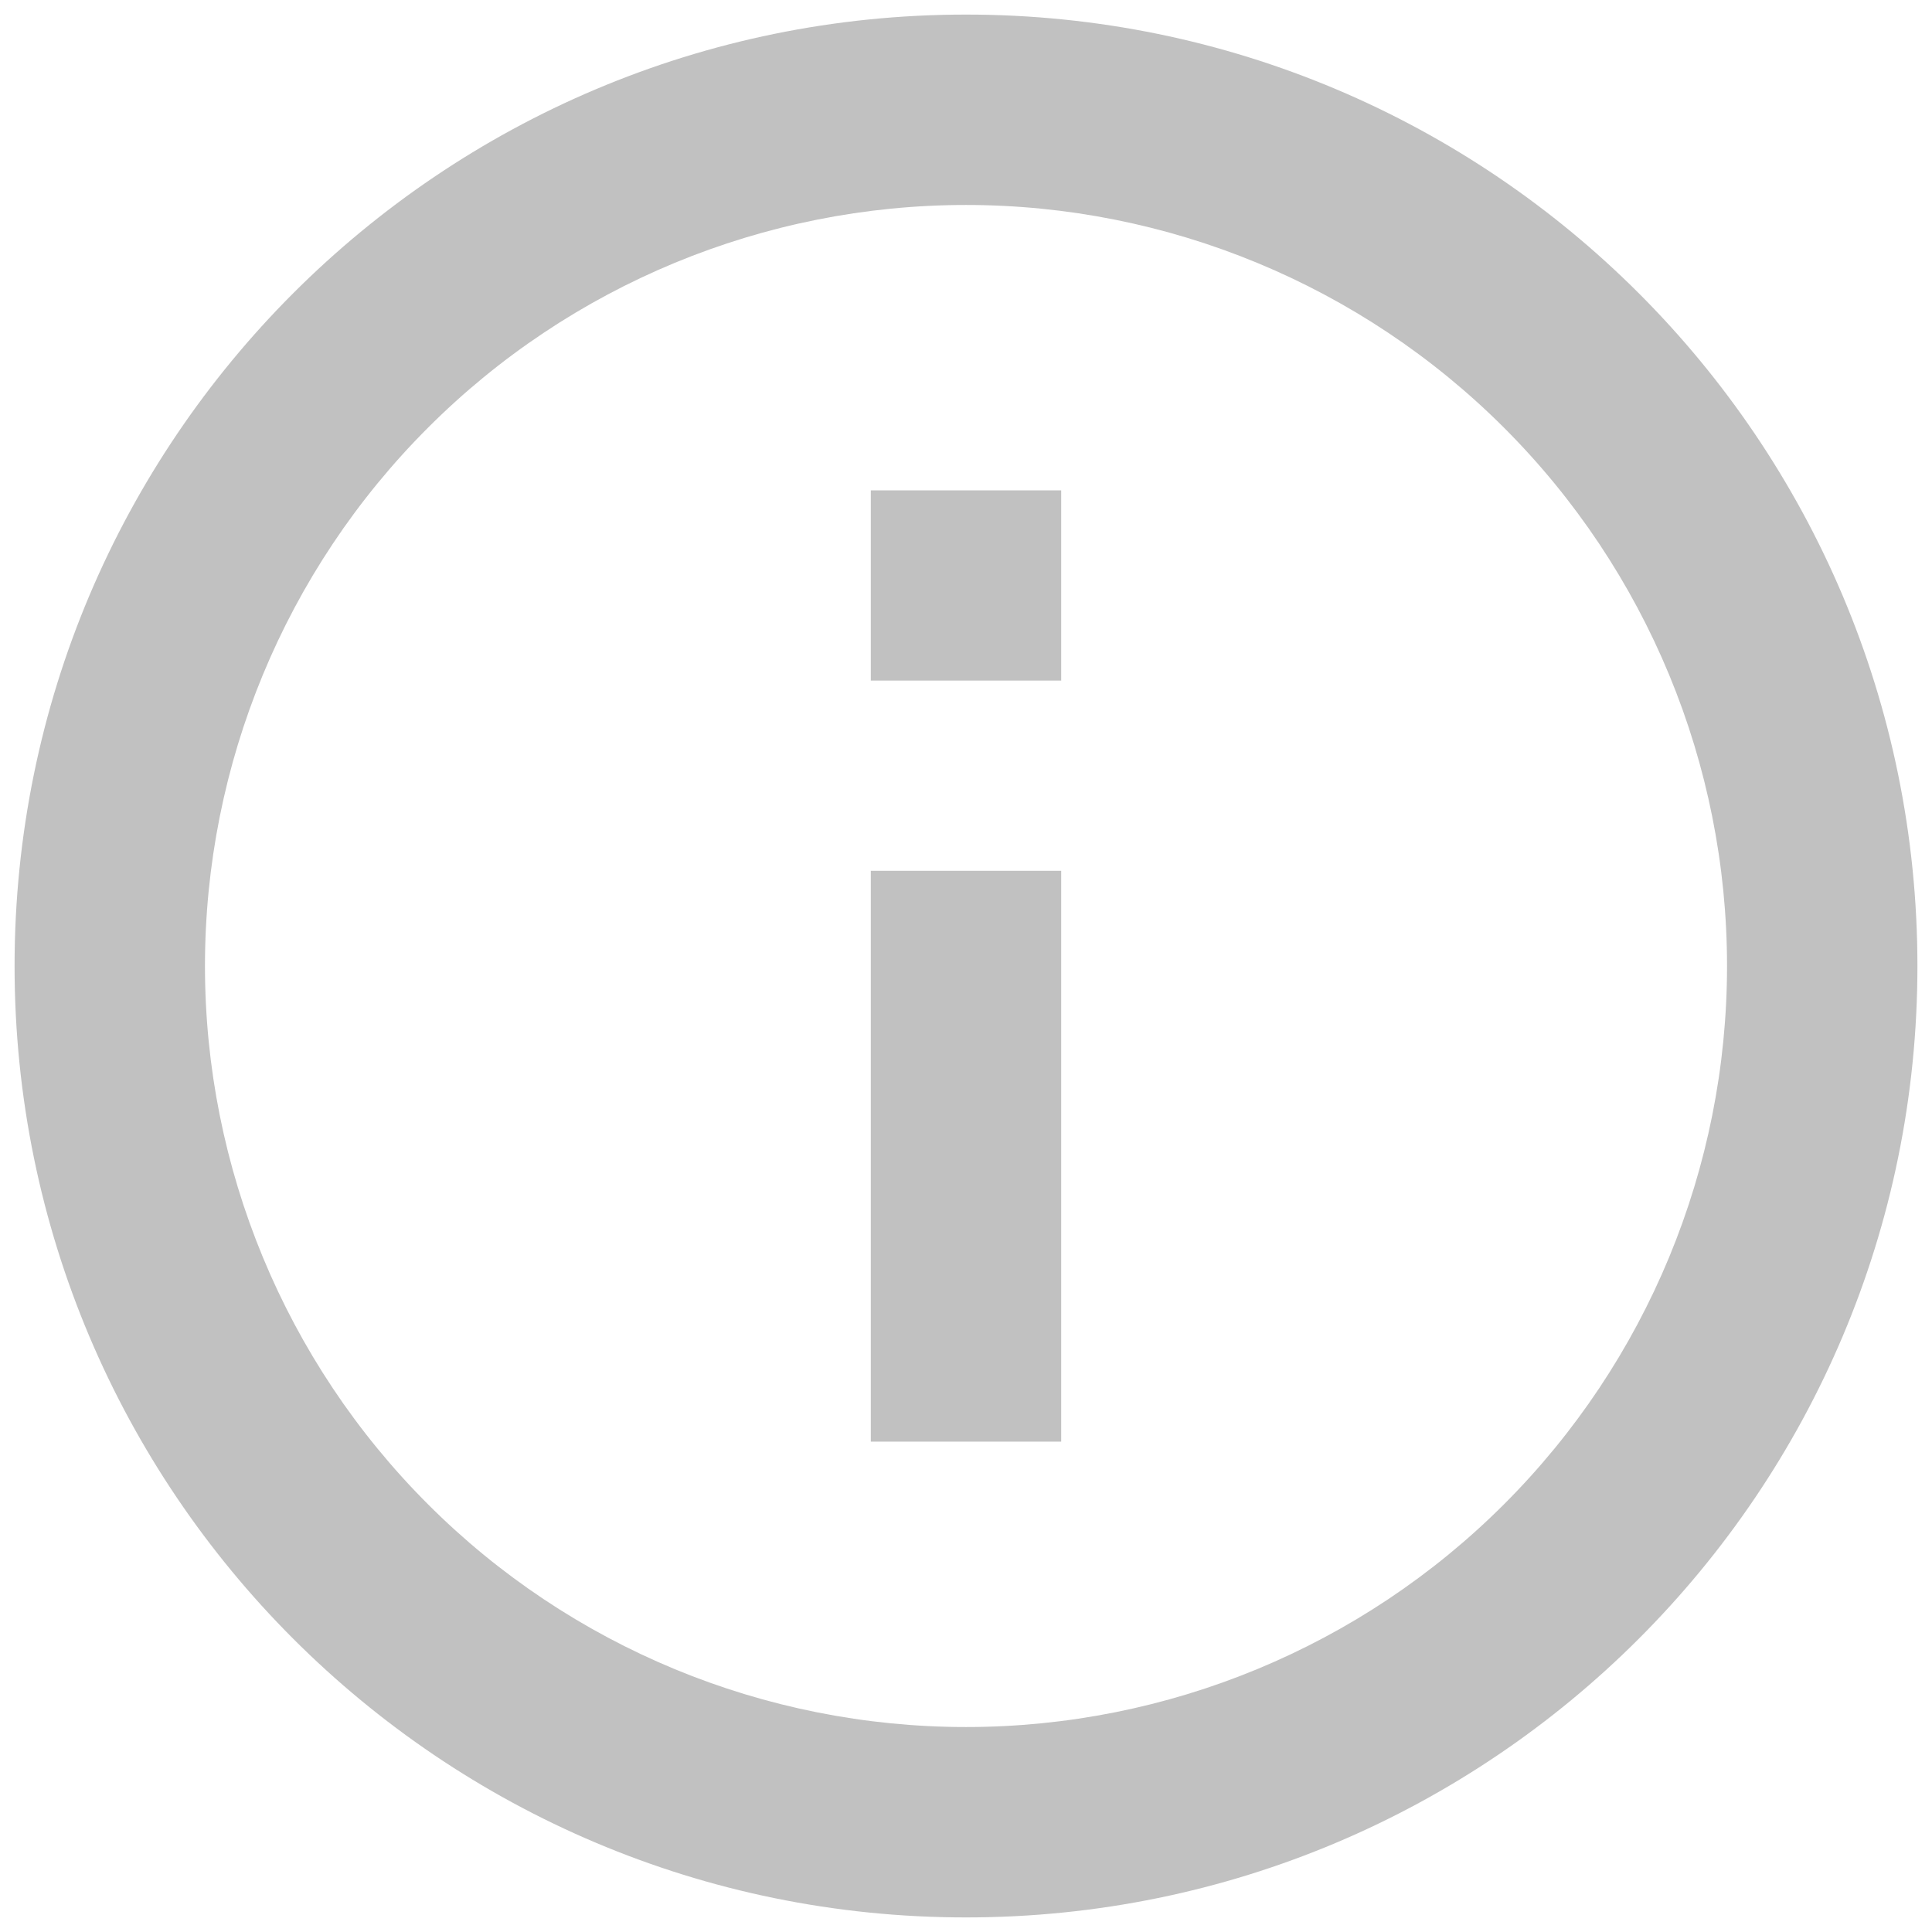 <svg
          width="11"
          height="11"
          viewBox="0 0 11 11"
          fill="none"
          xmlns="http://www.w3.org/2000/svg"
        >
  <path
            d="M5.5 10.917C2.508 10.917 0.083 8.492 0.083 5.5C0.083 2.508 2.508 0.083 5.5 0.083C8.492 0.083 10.917 2.508 10.917 5.5C10.917 8.492 8.492 10.917 5.5 10.917ZM5.5 9.833C6.649 9.833 7.751 9.377 8.564 8.564C9.377 7.751 9.833 6.649 9.833 5.5C9.833 4.351 9.377 3.249 8.564 2.436C7.751 1.623 6.649 1.167 5.5 1.167C4.351 1.167 3.248 1.623 2.436 2.436C1.623 3.249 1.167 4.351 1.167 5.5C1.167 6.649 1.623 7.751 2.436 8.564C3.248 9.377 4.351 9.833 5.5 9.833ZM4.958 2.792H6.042V3.875H4.958V2.792ZM4.958 4.958H6.042V8.208H4.958V4.958Z"
            fill="#C1C1C1"
          />
</svg>
